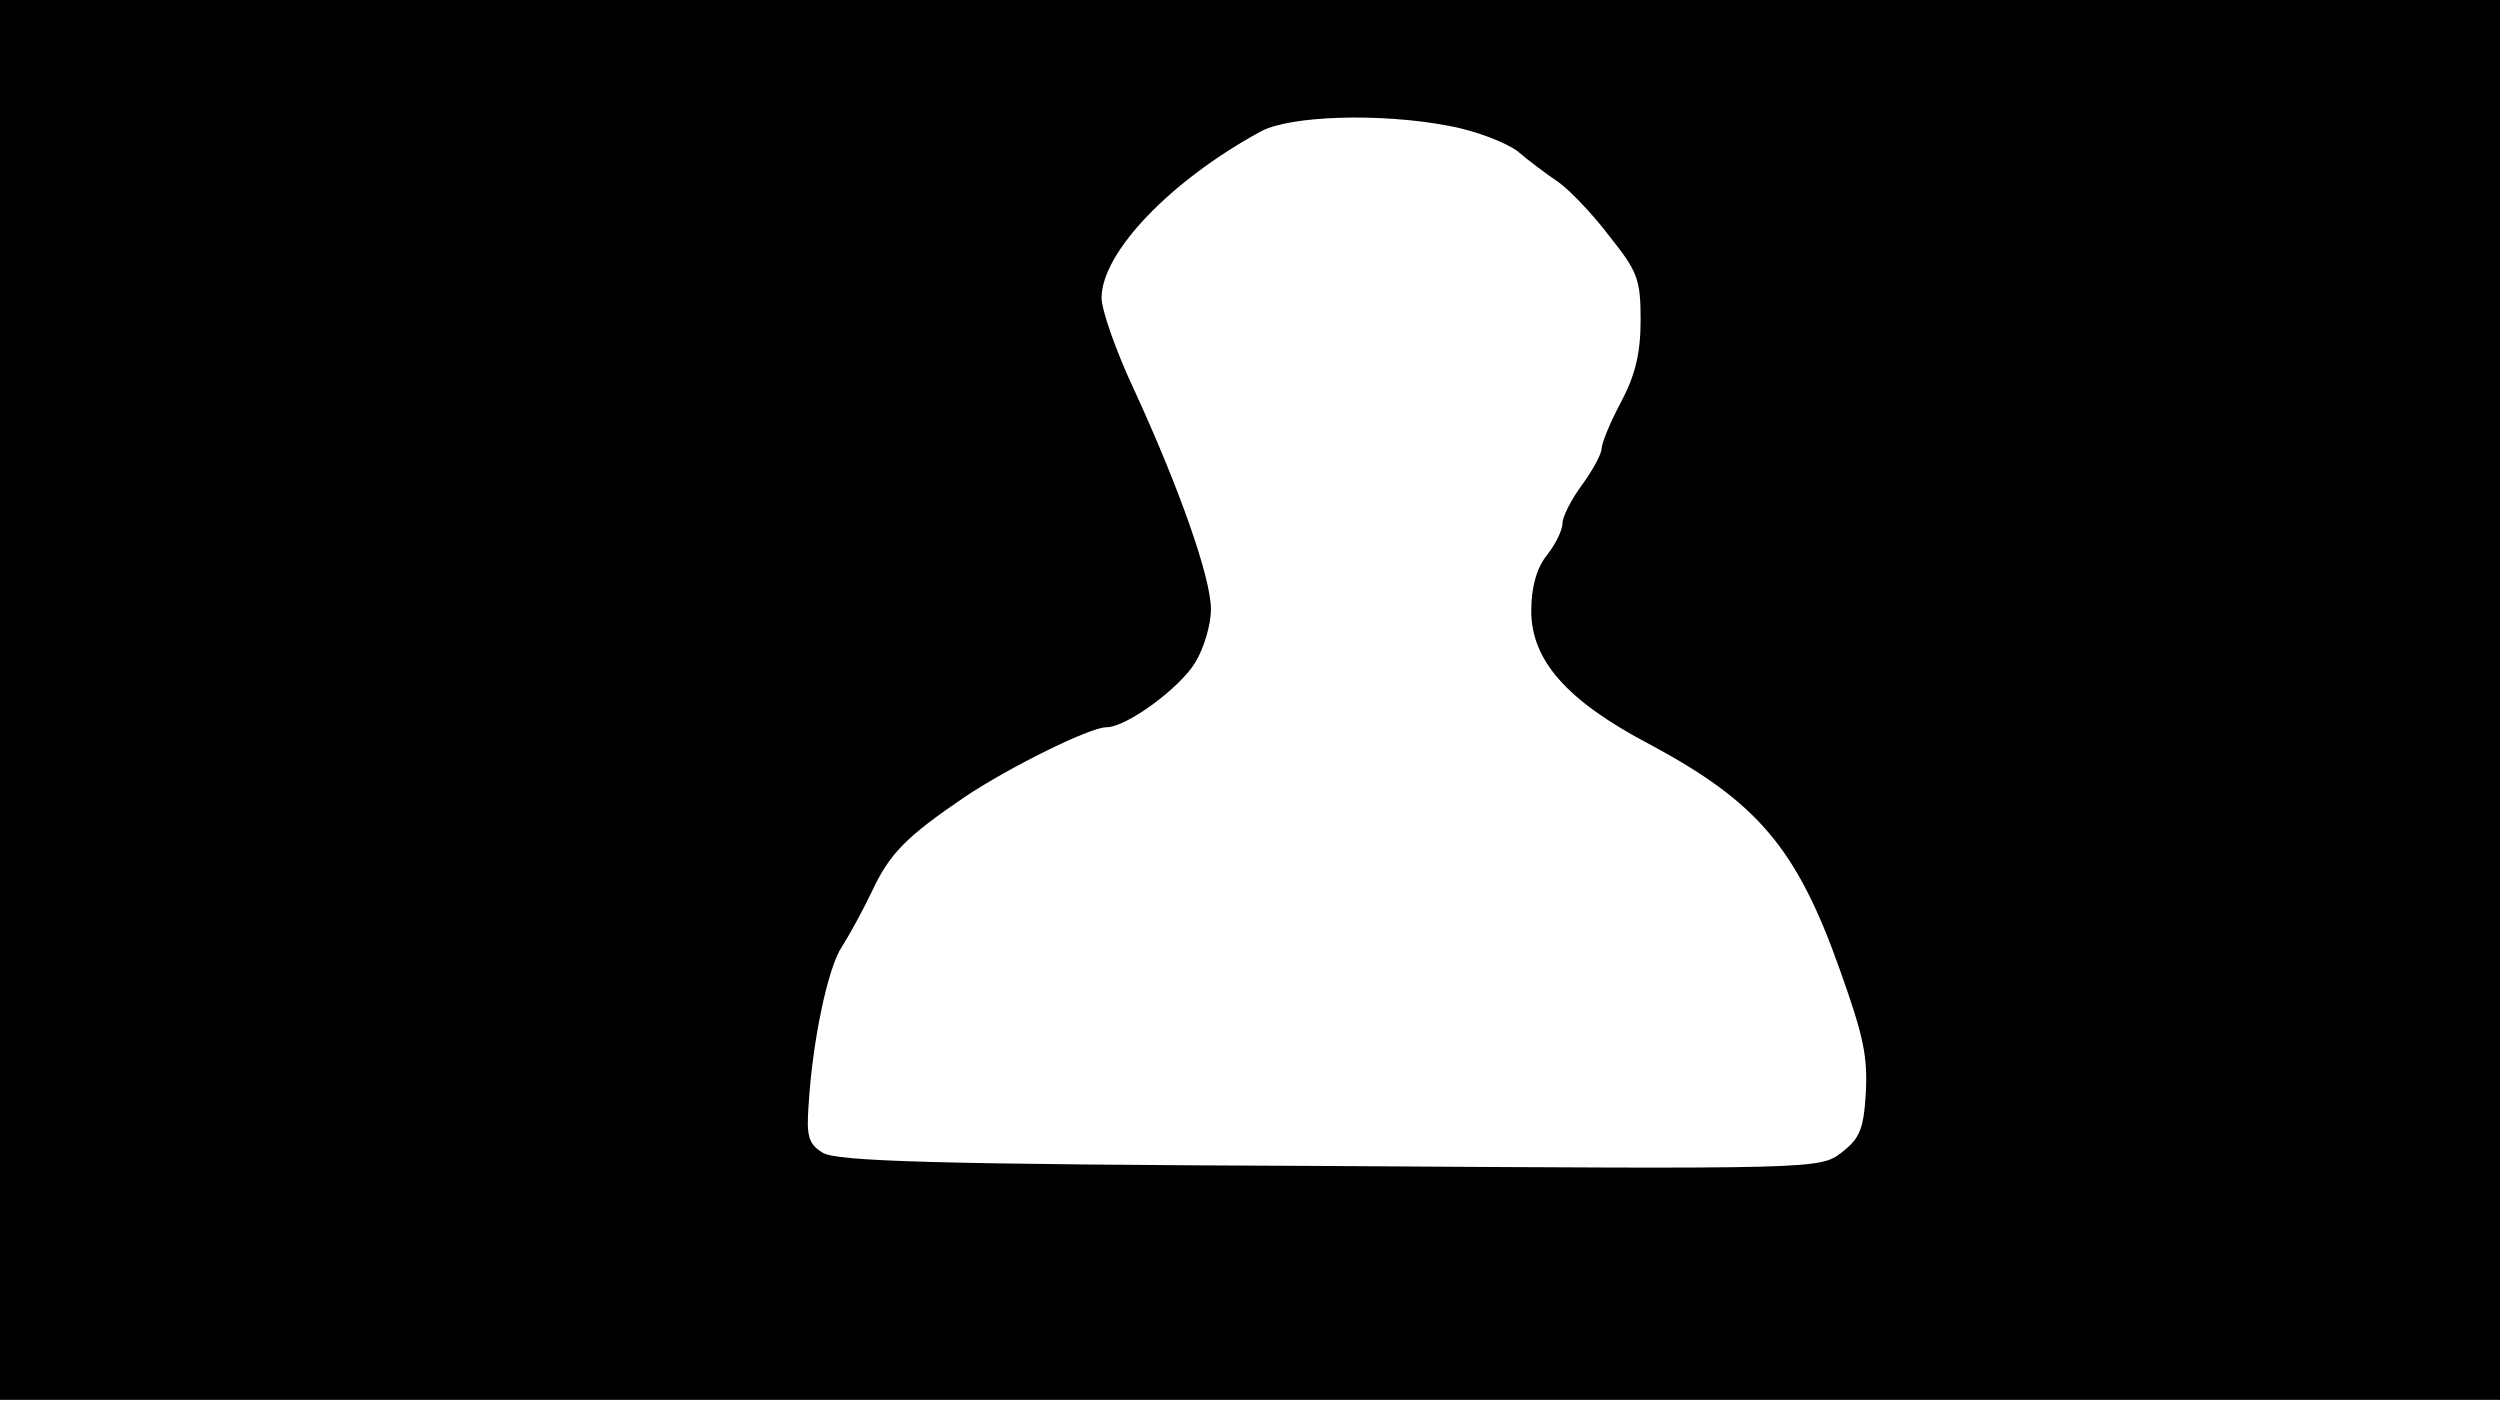 <svg version="1.0" xmlns="http://www.w3.org/2000/svg"
 width="668px" style="transform:scale(1,1.001);" height="375.75px" viewBox="0 0 320 180"
 preserveAspectRatio="xMidYMid meet">
<g transform="translate(0,180) scale(0.1,-0.1)"
fill="#000000" stroke="none">
<path d="M0 905 l0 -895 1600 0 1600 0 0 895 0 895 -1600 0 -1600 0 0 -895z m1855 734
c33 -6 72 -21 87 -32 14 -12 38 -30 53 -40 14 -10 44 -41 65 -69 36 -45 40
-55 40 -107 0 -43 -7 -71 -25 -105 -14 -26 -25 -53 -25 -60 0 -6 -11 -27 -25
-46 -14 -19 -25 -41 -25 -49 0 -9 -9 -27 -20 -41 -13 -16 -20 -41 -20 -71 0
-63 45 -115 152 -171 138 -74 188 -133 243 -288 31 -87 36 -111 33 -162 -3
-43 -8 -54 -31 -72 -28 -21 -31 -21 -655 -17 -510 2 -631 6 -649 17 -18 11
-21 21 -18 61 5 83 25 177 43 203 9 14 26 45 38 70 23 49 44 70 119 121 57 38
160 89 181 89 26 0 94 50 114 83 11 18 20 48 20 68 0 40 -40 154 -99 282 -23
49 -41 101 -41 116 0 58 88 150 204 213 37 20 152 24 241 7z"/>
</g>
</svg>
